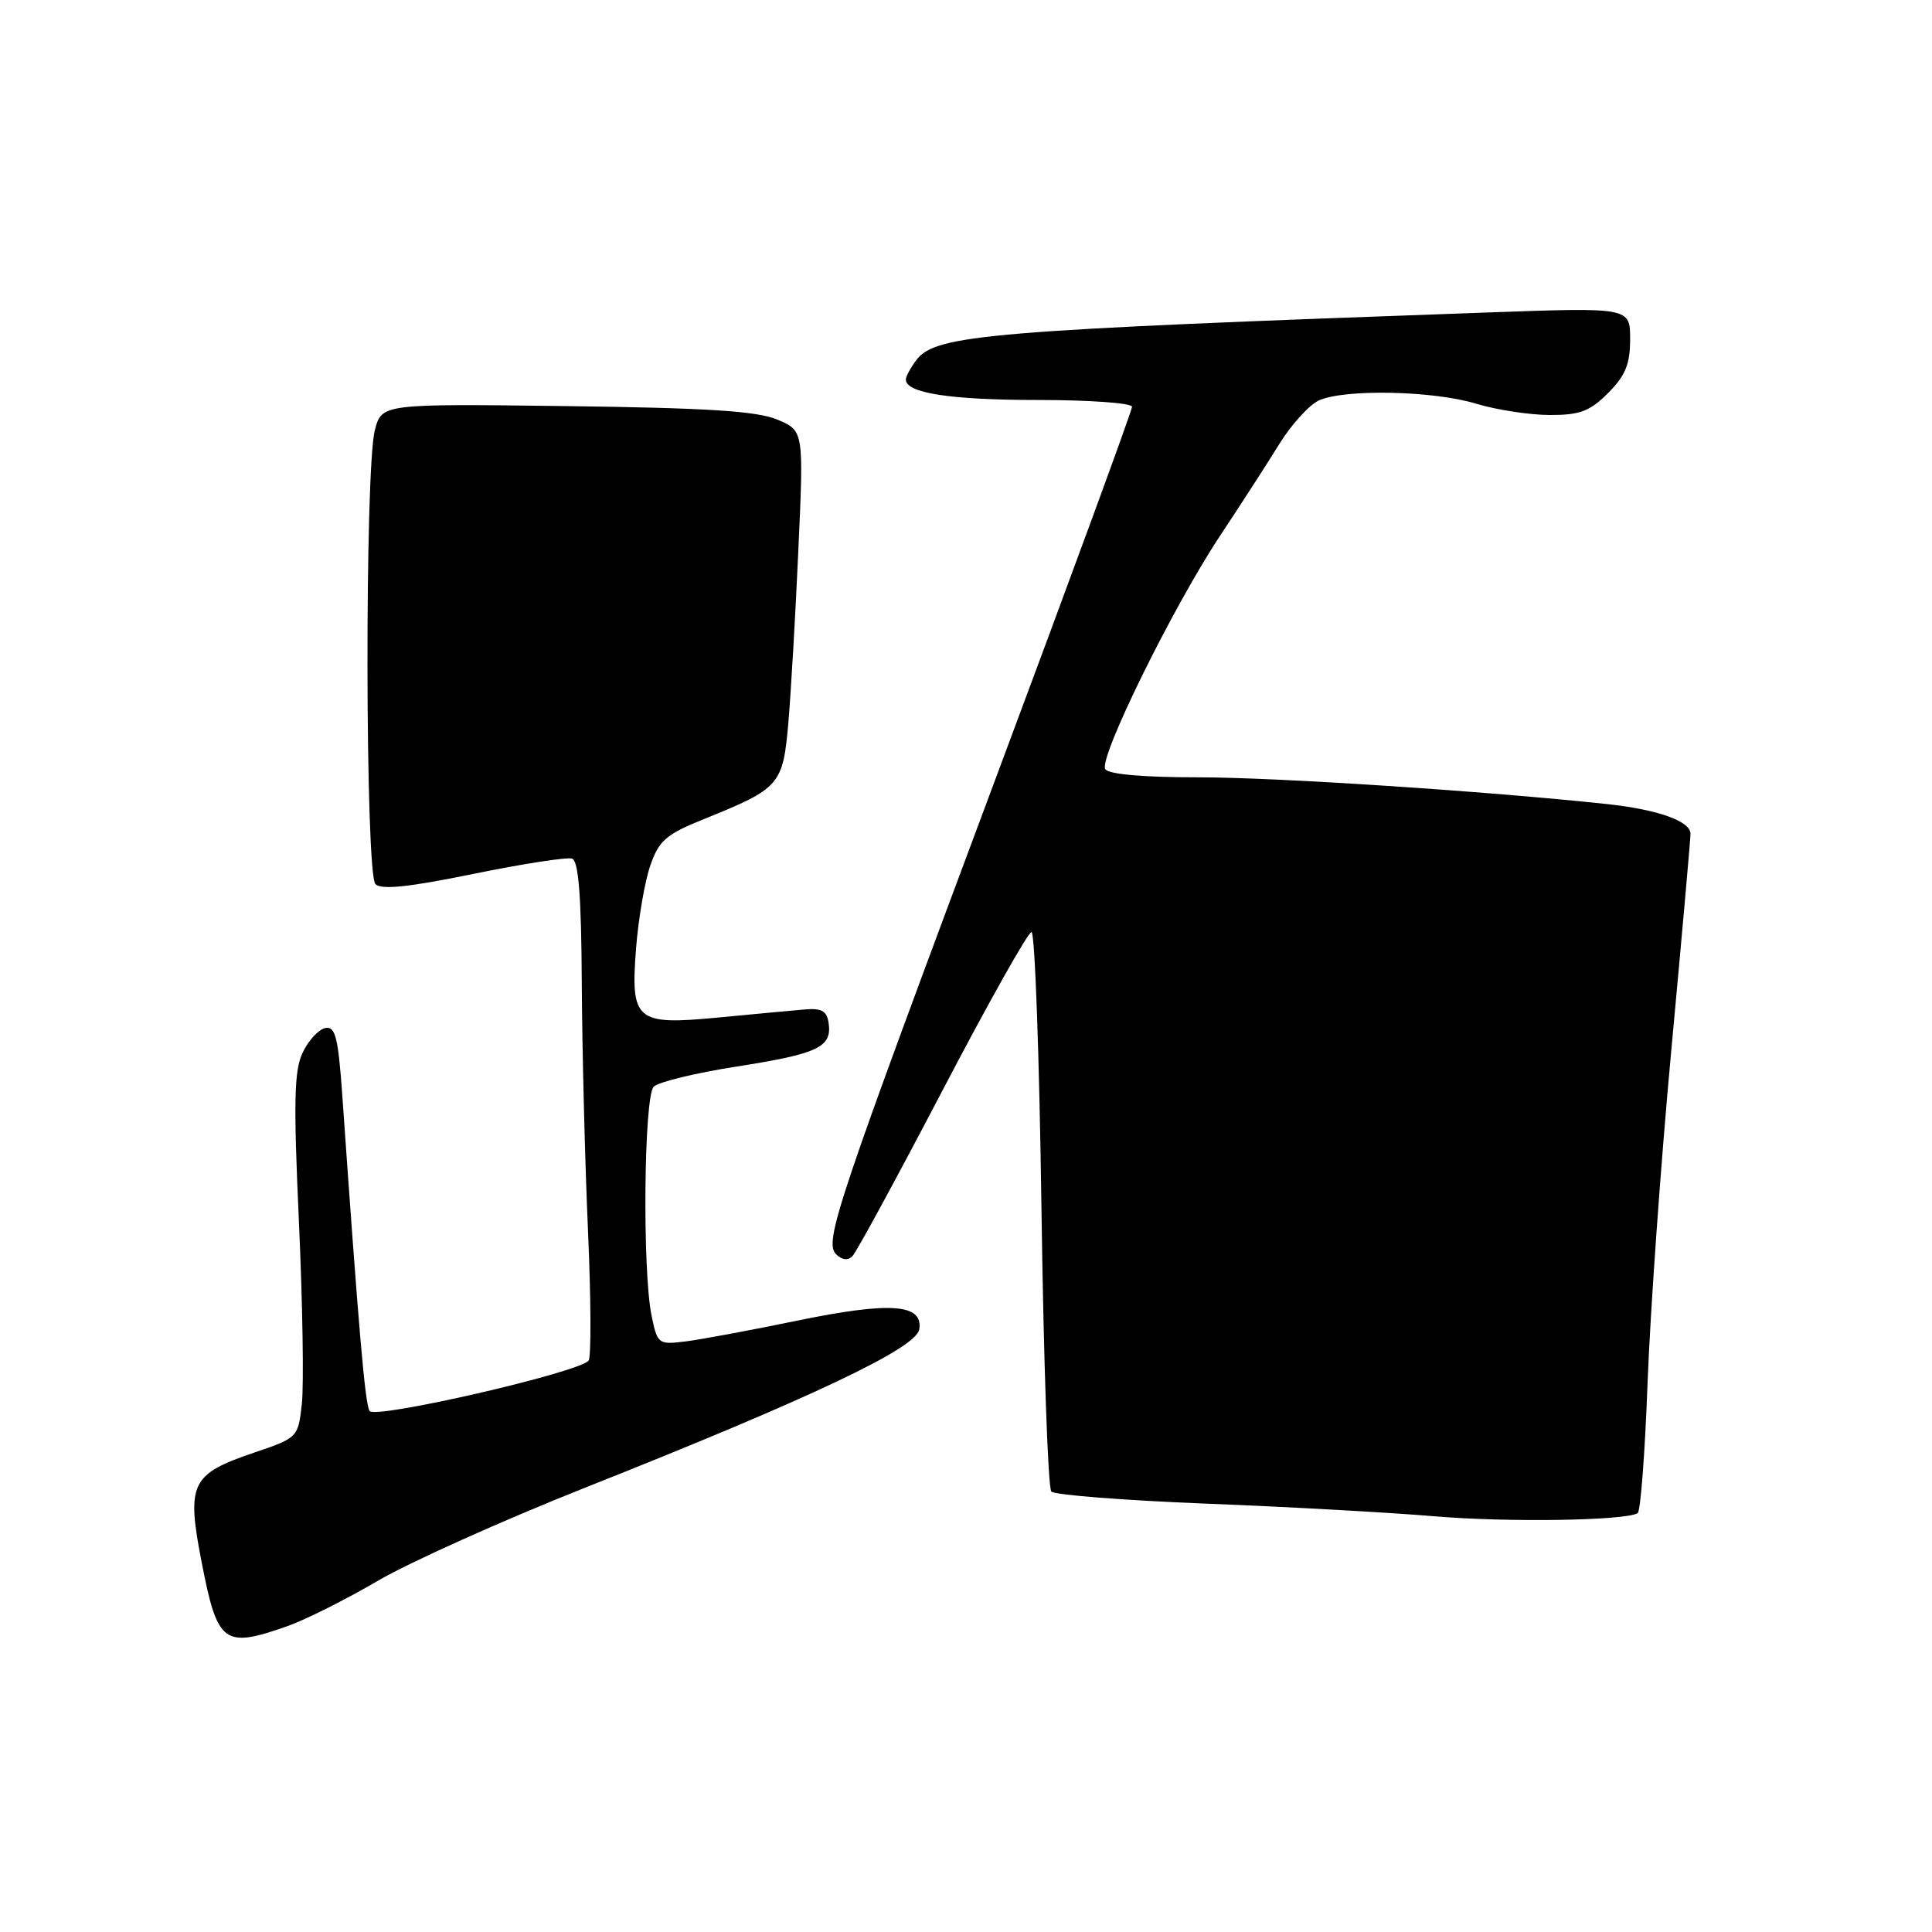 <?xml version="1.0" encoding="UTF-8" standalone="no"?>
<!DOCTYPE svg PUBLIC "-//W3C//DTD SVG 1.1//EN" "http://www.w3.org/Graphics/SVG/1.1/DTD/svg11.dtd" >
<svg xmlns="http://www.w3.org/2000/svg" xmlns:xlink="http://www.w3.org/1999/xlink" version="1.1" viewBox="0 0 256 256">
 <g >
 <path fill="currentColor"
d=" M 38.09 215.47 C 40.48 214.63 45.85 211.93 50.04 209.48 C 54.22 207.03 66.61 201.46 77.57 197.11 C 107.60 185.19 121.43 178.64 121.81 176.14 C 122.33 172.76 117.96 172.45 105.60 175.00 C 99.50 176.26 92.84 177.50 90.81 177.75 C 87.23 178.19 87.11 178.09 86.34 174.35 C 85.10 168.36 85.32 145.29 86.62 143.99 C 87.23 143.37 92.18 142.17 97.62 141.32 C 108.38 139.64 110.25 138.76 109.80 135.59 C 109.56 133.93 108.89 133.55 106.50 133.77 C 104.85 133.91 99.73 134.39 95.13 134.83 C 84.21 135.87 83.53 135.28 84.29 125.55 C 84.60 121.67 85.44 116.78 86.17 114.68 C 87.32 111.37 88.26 110.55 93.26 108.54 C 103.36 104.46 103.74 104.03 104.46 95.78 C 104.80 91.78 105.41 81.43 105.79 72.79 C 106.50 57.08 106.50 57.08 103.00 55.60 C 100.32 54.47 93.79 54.05 75.05 53.81 C 50.59 53.50 50.59 53.50 49.67 57.00 C 48.32 62.13 48.39 115.79 49.75 117.15 C 50.53 117.93 54.15 117.55 62.71 115.80 C 69.25 114.46 75.14 113.55 75.80 113.77 C 76.66 114.05 77.03 118.70 77.09 130.33 C 77.14 139.23 77.51 153.93 77.91 163.00 C 78.31 172.07 78.35 179.85 77.99 180.29 C 76.66 181.88 49.67 188.08 48.97 186.96 C 48.37 185.99 47.56 176.64 45.36 145.20 C 44.81 137.44 44.44 135.96 43.11 136.22 C 42.23 136.39 40.89 137.84 40.12 139.44 C 38.97 141.83 38.88 145.85 39.61 161.93 C 40.10 172.69 40.27 183.53 40.00 186.00 C 39.50 190.48 39.48 190.51 33.62 192.50 C 25.28 195.33 24.69 196.57 26.72 207.01 C 28.82 217.83 29.64 218.45 38.09 215.47 Z  M 217.00 200.50 C 217.38 200.26 217.97 192.52 218.31 183.29 C 218.65 174.05 220.06 154.17 221.46 139.11 C 222.86 124.04 224.00 111.16 224.00 110.48 C 224.00 108.81 219.67 107.27 213.00 106.55 C 196.82 104.82 169.11 103.00 158.83 103.00 C 151.49 103.00 146.87 102.60 146.45 101.91 C 145.55 100.47 155.43 80.40 161.66 71.00 C 164.39 66.88 167.94 61.39 169.53 58.81 C 171.13 56.23 173.48 53.65 174.76 53.06 C 178.15 51.52 189.89 51.76 195.59 53.49 C 198.29 54.31 202.67 54.98 205.33 54.99 C 209.34 55.00 210.65 54.51 213.08 52.08 C 215.38 49.77 216.00 48.26 216.00 44.94 C 216.00 40.73 216.00 40.73 197.25 41.40 C 130.79 43.77 123.98 44.34 121.42 47.71 C 120.68 48.69 120.05 49.85 120.03 50.27 C 119.96 52.08 125.91 53.00 137.57 53.00 C 144.40 53.00 150.00 53.41 150.00 53.90 C 150.00 54.40 141.95 76.33 132.12 102.65 C 110.74 159.87 109.16 164.56 110.80 166.20 C 111.56 166.96 112.35 167.05 112.95 166.45 C 113.47 165.93 118.84 156.05 124.88 144.50 C 130.92 132.95 136.23 123.50 136.68 123.50 C 137.13 123.50 137.72 140.00 138.00 160.17 C 138.28 180.33 138.86 197.20 139.31 197.64 C 139.76 198.09 148.98 198.81 159.81 199.24 C 170.64 199.66 184.22 200.42 190.00 200.91 C 199.70 201.74 215.38 201.50 217.00 200.50 Z "/>
</g>
</svg>